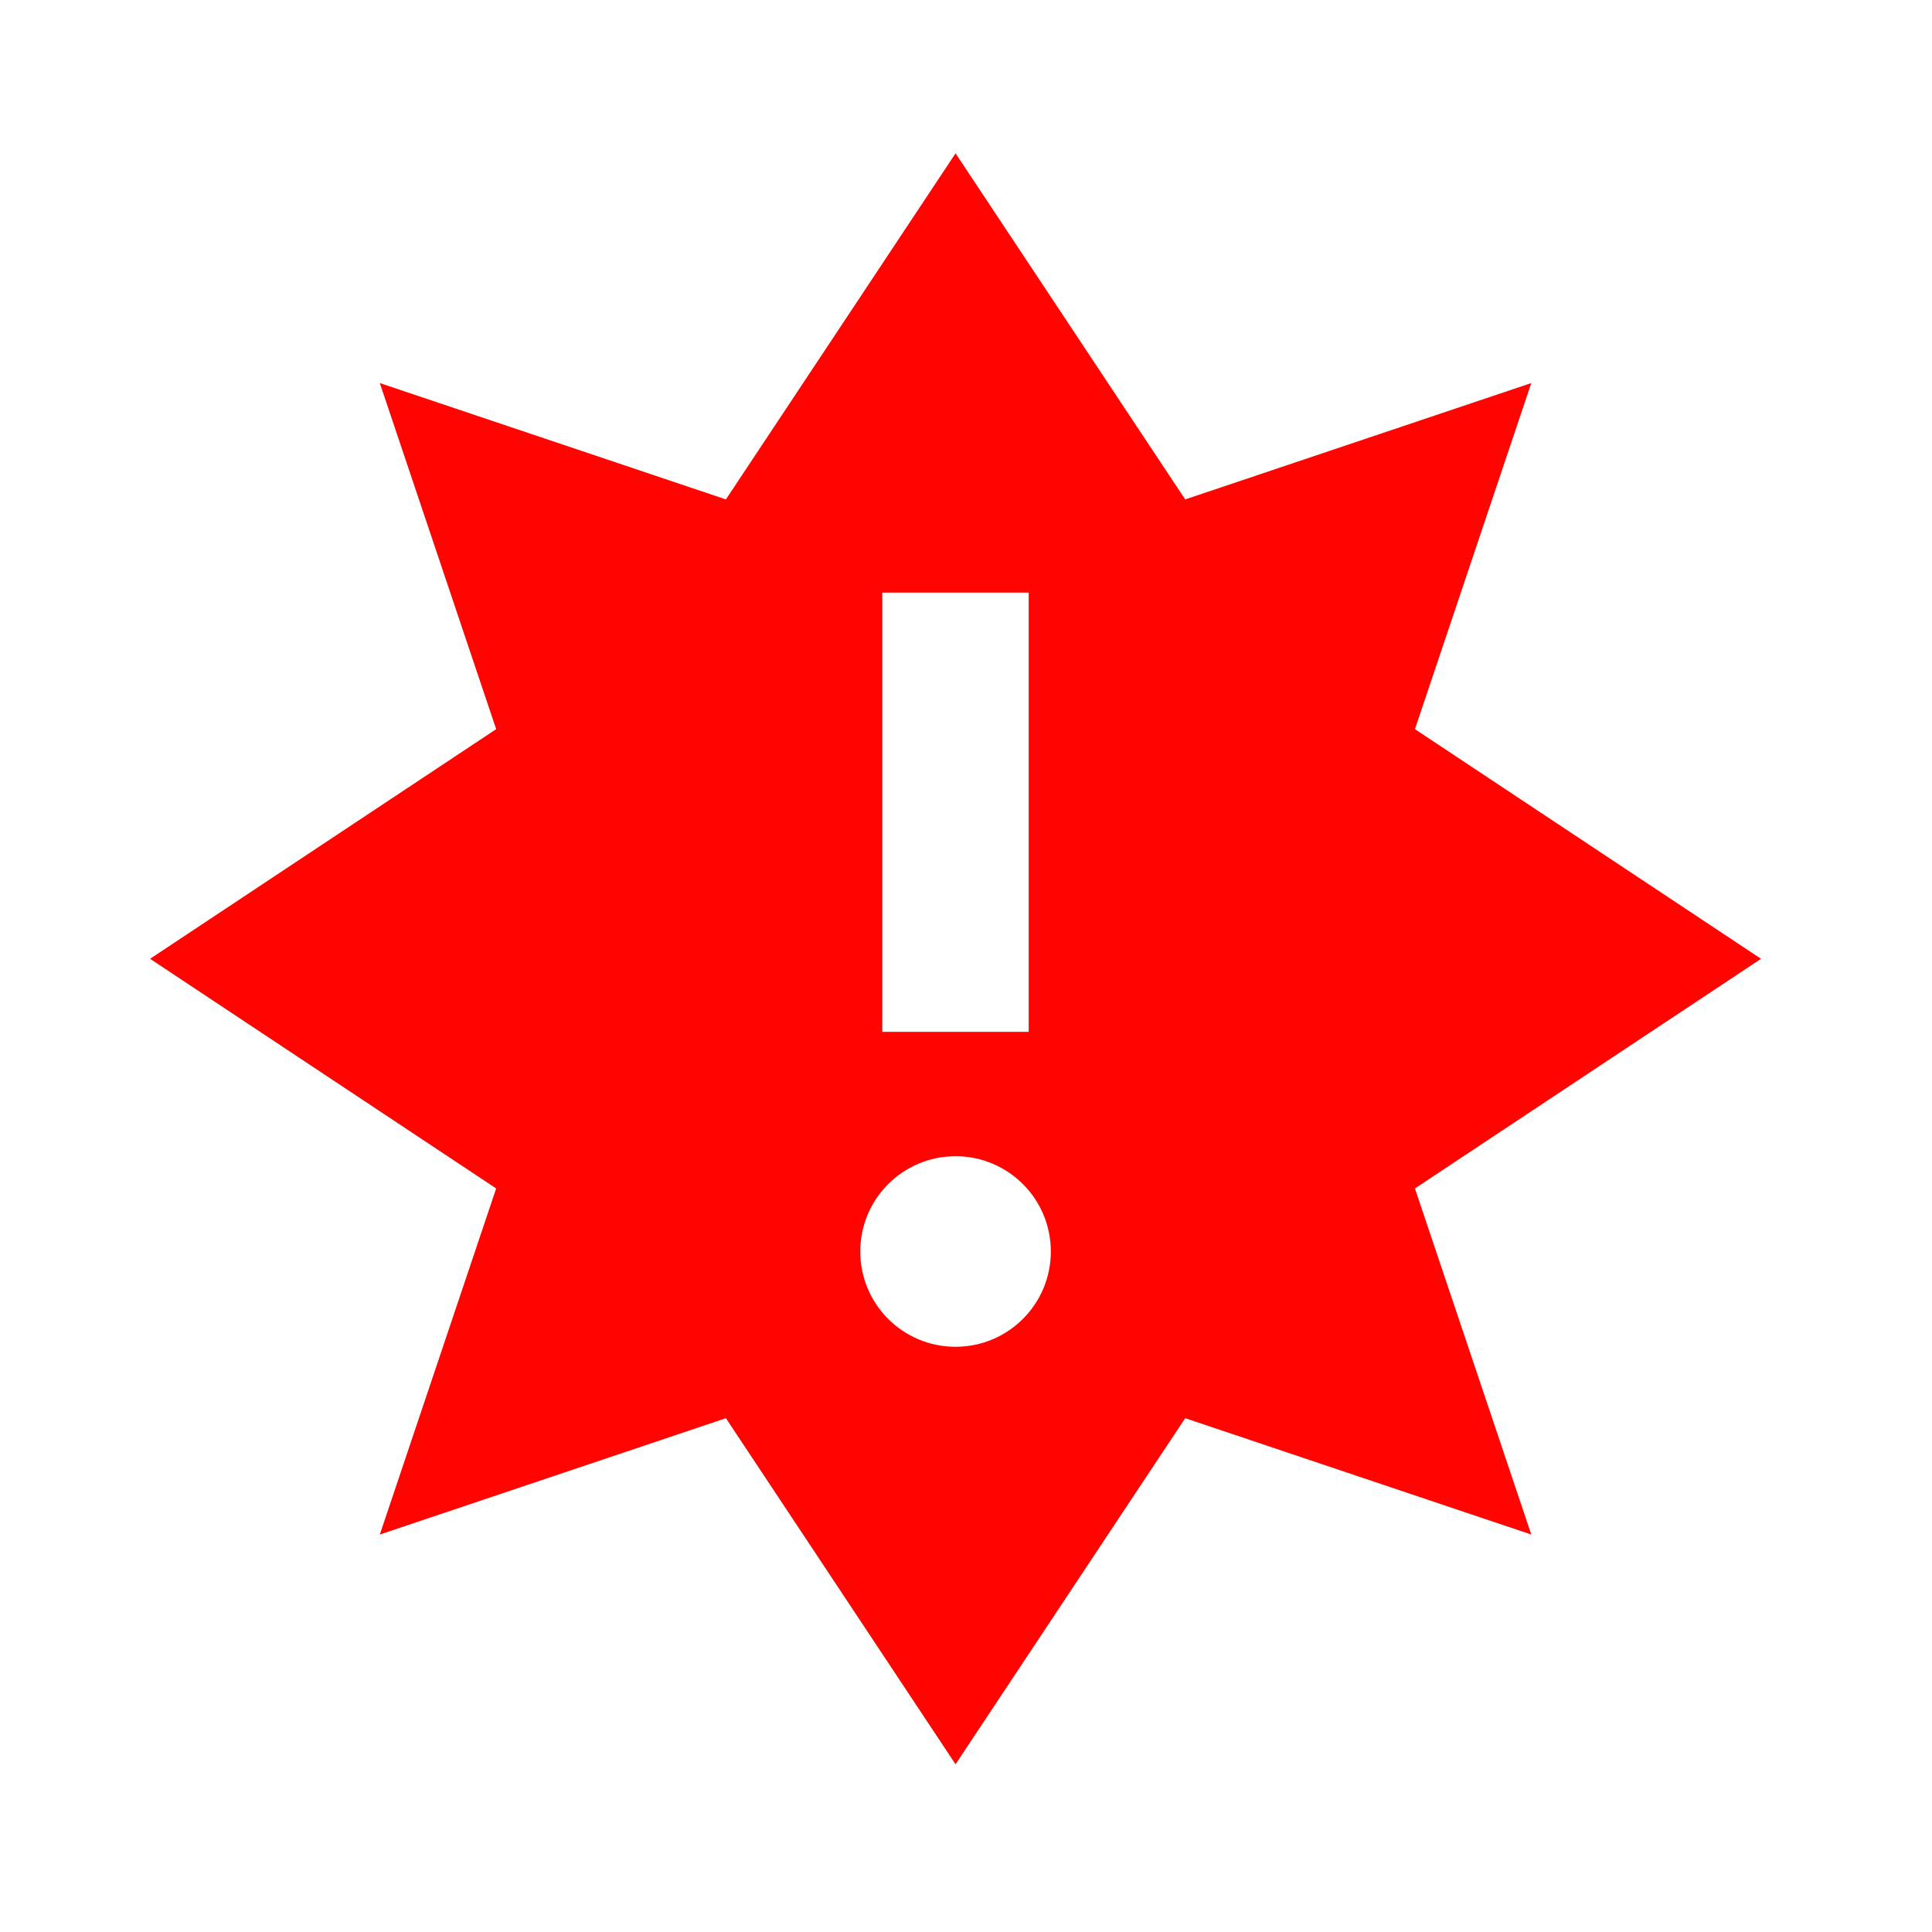 <svg width="22" height="22" version="1.1" viewBox="0 0 22 22" xmlns="http://www.w3.org/2000/svg">
 <path d="m10.881 1.746-2.615 3.941-3.941-1.325 1.325 3.941-3.941 2.615 3.941 2.615-1.325 3.941 3.941-1.325 2.615 3.941 2.615-3.941 3.941 1.325-1.325-3.941 3.941-2.615-3.941-2.615 1.325-3.941-3.941 1.325m-3.449 1.061h1.667v5.002h-1.667zm0.834 6.418c0.599 0 1.085 0.485 1.085 1.085 0 0.599-0.485 1.085-1.085 1.085s-1.085-0.485-1.085-1.085c0-0.599 0.485-1.085 1.085-1.085" fill="#ff0400" fill-rule="evenodd" stroke-width=".834"/>
</svg>
